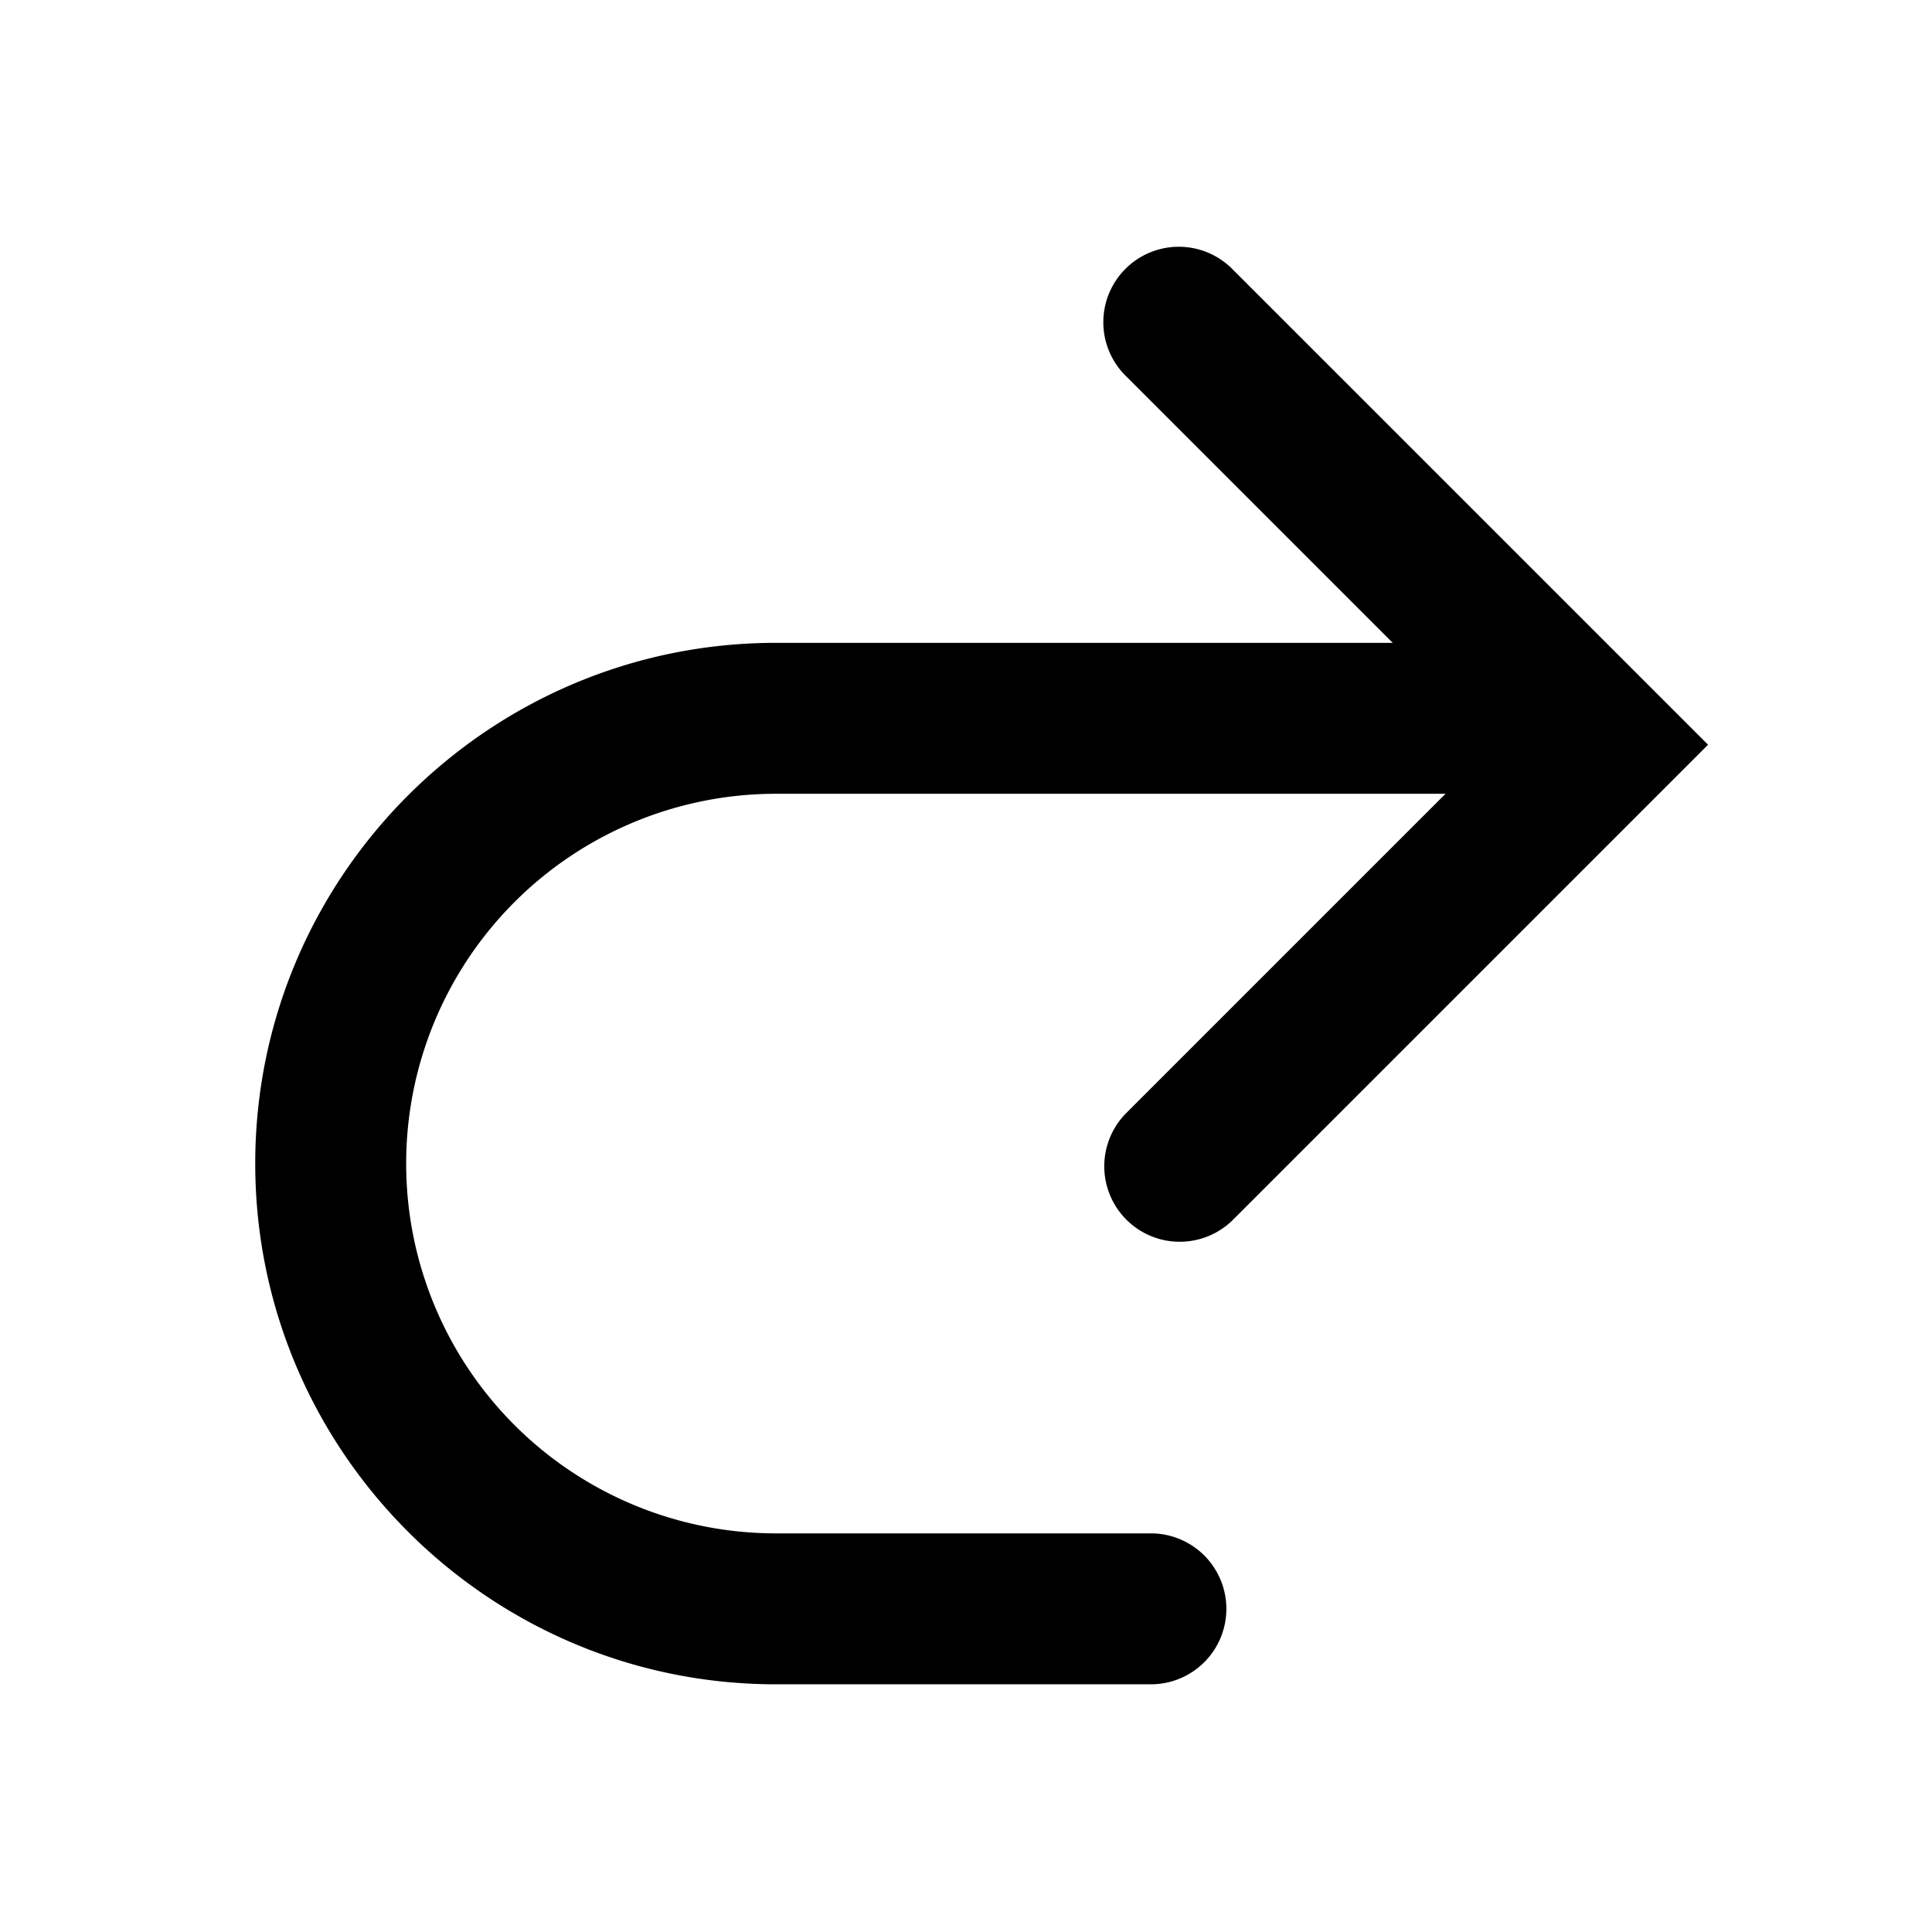 <svg xmlns="http://www.w3.org/2000/svg" viewBox="0 0 512 512">
  <title>uE606-redo</title>
  <path d="M67.64,308.36c0,76.09,61.91,138,138,138H305a20,20,0,0,0,0-40H205.64a98,98,0,0,1,0-196H383.08L298.5,294.94a20,20,0,0,0,28.29,28.28L452.65,197.36,326.78,71.5A20,20,0,1,0,298.5,99.78l70.58,70.58H205.64C129.54,170.36,67.64,232.27,67.64,308.36Z"/>
</svg>
